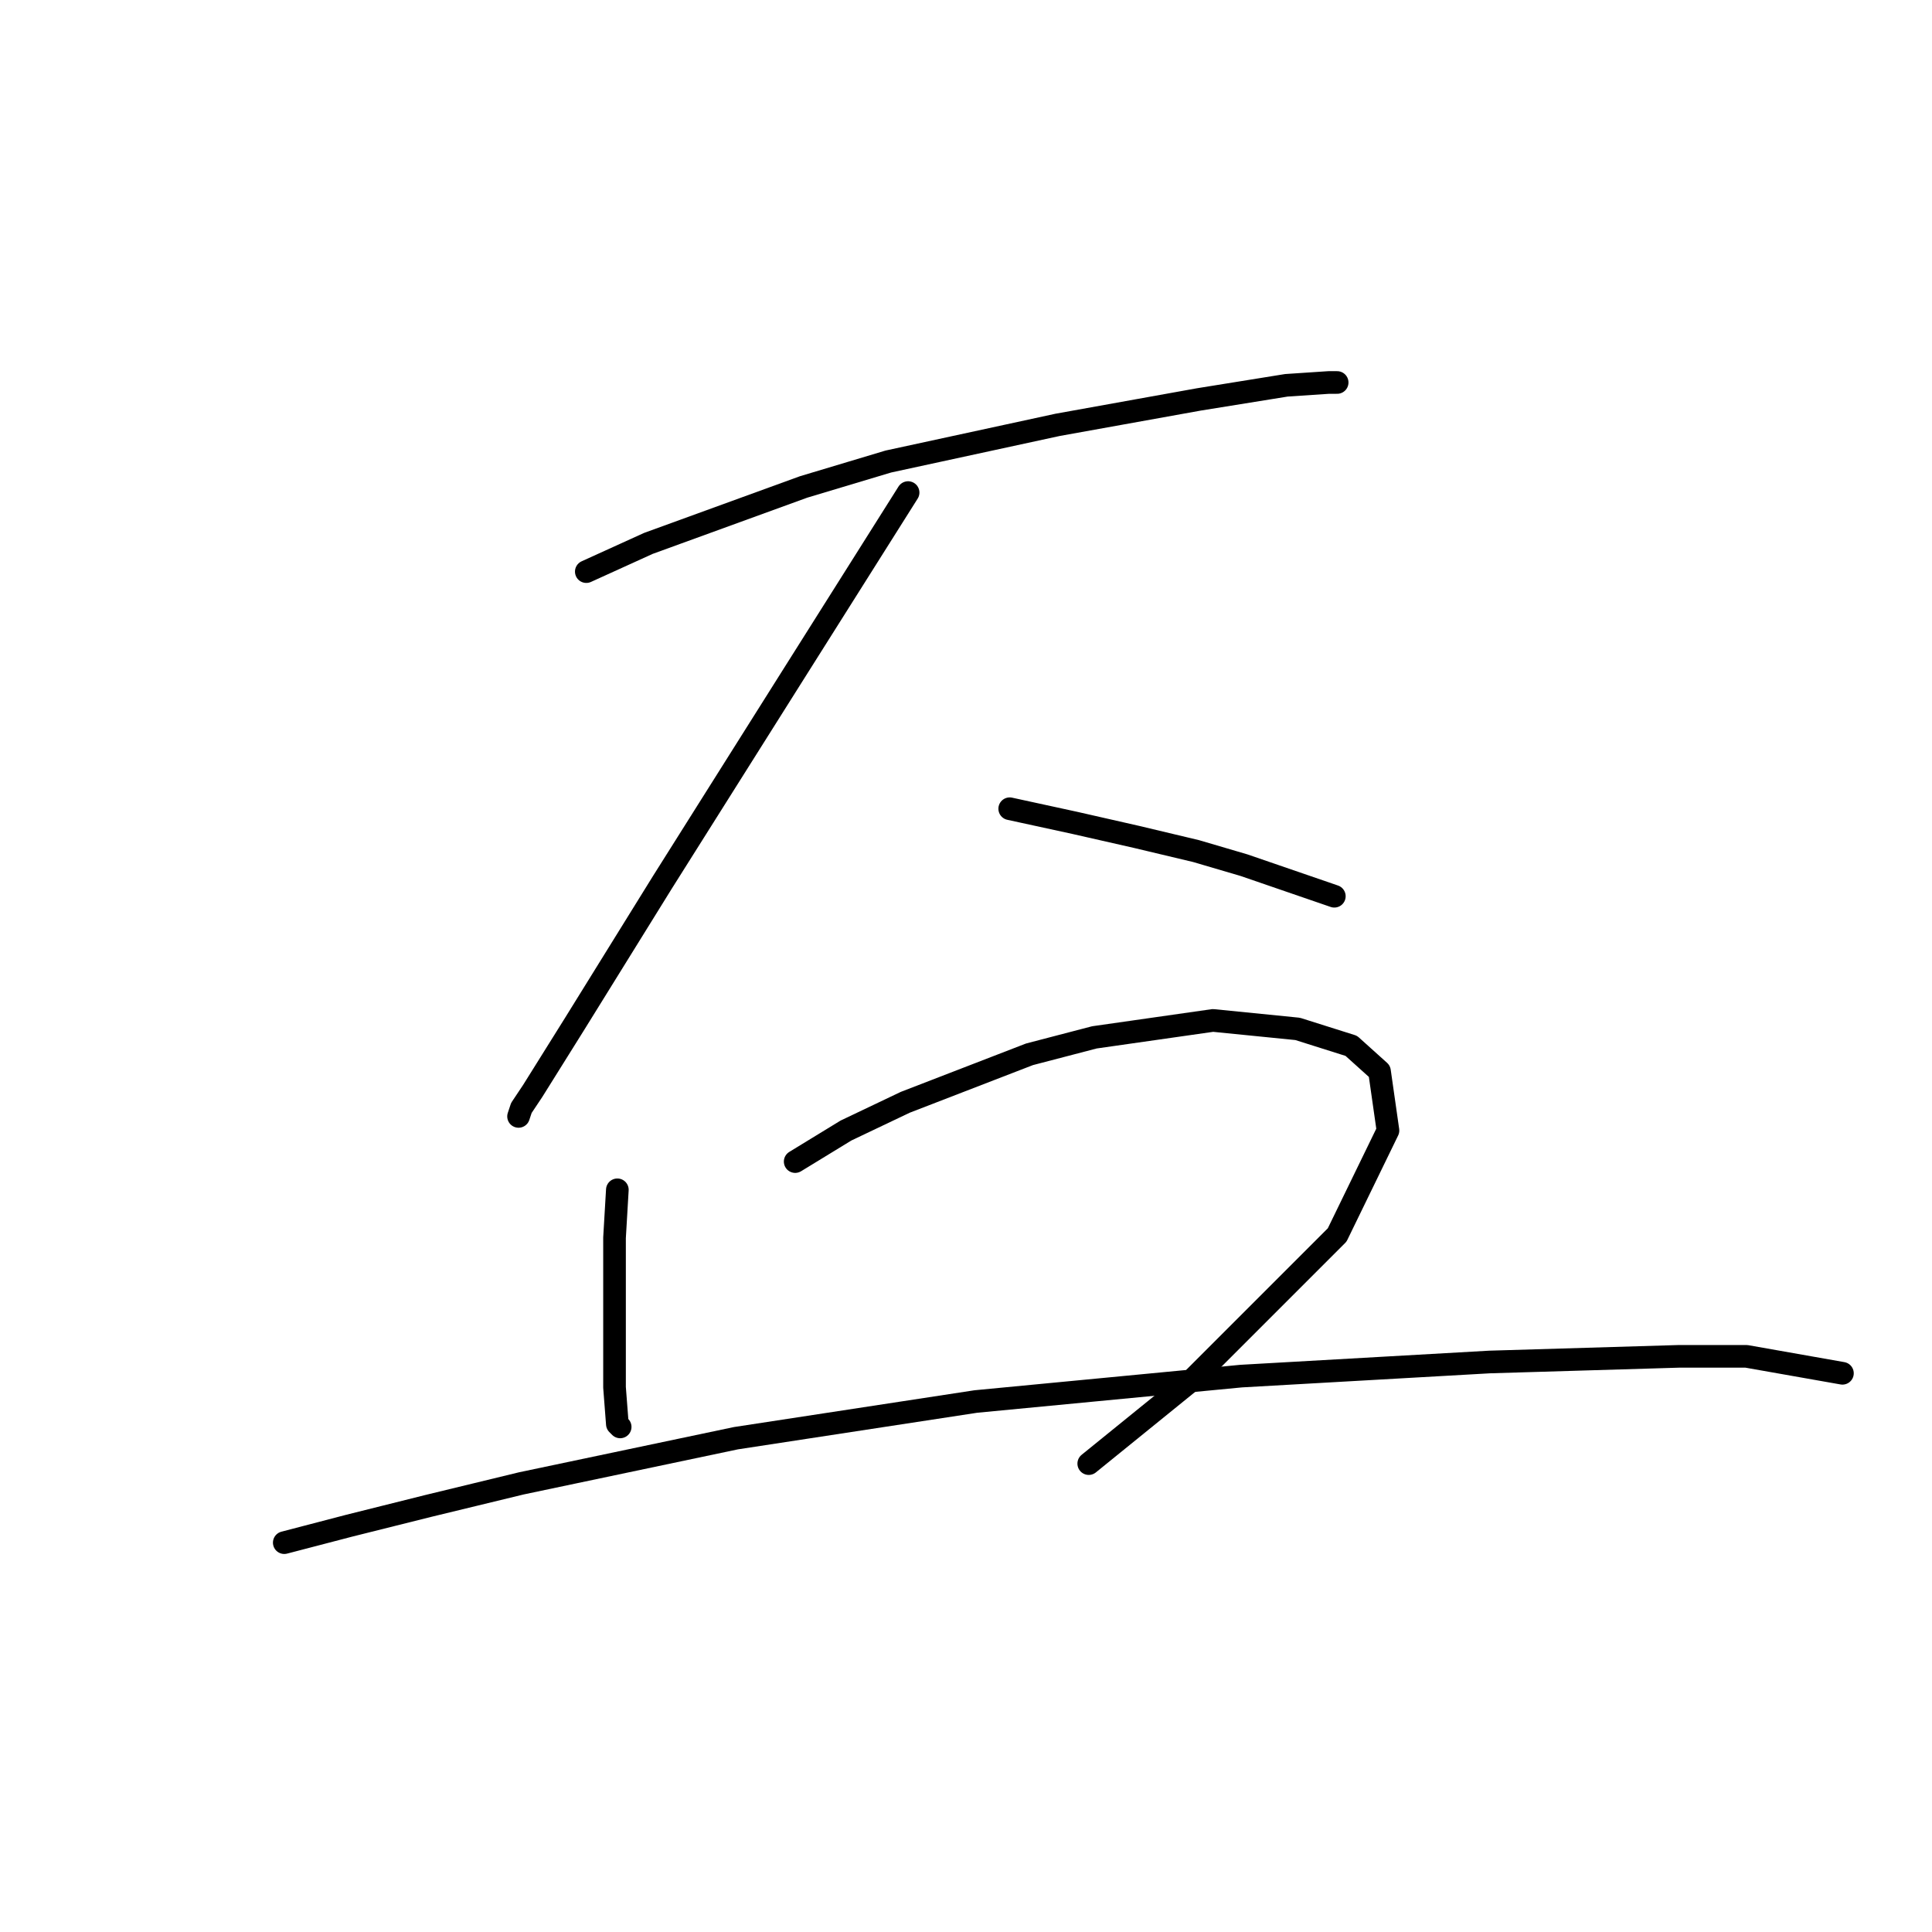 <?xml version="1.0" standalone="no"?>
    <svg width="256" height="256" xmlns="http://www.w3.org/2000/svg" version="1.1">
    <polyline stroke="black" stroke-width="3" stroke-linecap="round" fill="transparent" stroke-linejoin="round" points="77.688 75.742 85.917 72.002 106.488 64.521 117.709 61.155 140.151 56.293 158.853 52.926 170.448 51.056 176.058 50.682 177.18 50.682 177.18 50.682 " />
        <polyline stroke="black" stroke-width="3" stroke-linecap="round" fill="transparent" stroke-linejoin="round" points="120.327 65.269 104.992 89.581 87.787 116.886 76.192 135.587 70.581 144.564 69.085 146.808 68.711 147.93 68.711 147.93 " />
        <polyline stroke="black" stroke-width="3" stroke-linecap="round" fill="transparent" stroke-linejoin="round" points="133.792 107.161 142.395 109.031 150.624 110.901 158.479 112.771 164.837 114.641 176.806 118.756 176.806 118.756 " />
        <polyline stroke="black" stroke-width="3" stroke-linecap="round" fill="transparent" stroke-linejoin="round" points="81.802 157.655 81.428 164.013 81.428 169.624 81.428 174.86 81.428 183.837 81.802 188.699 82.176 189.073 82.176 189.073 " />
        <polyline stroke="black" stroke-width="3" stroke-linecap="round" fill="transparent" stroke-linejoin="round" points="105.366 153.915 112.099 149.8 119.953 146.06 136.411 139.701 145.013 137.457 160.723 135.213 171.944 136.335 179.05 138.579 182.791 141.946 183.913 149.8 177.18 163.639 158.104 182.715 144.265 193.936 144.265 193.936 " />
        <polyline stroke="black" stroke-width="3" stroke-linecap="round" fill="transparent" stroke-linejoin="round" points="37.667 204.409 46.269 202.165 56.742 199.546 69.085 196.554 97.511 190.57 129.304 185.707 164.463 182.341 197.378 180.471 222.438 179.723 231.414 179.723 244.132 181.967 244.132 181.967 " />
        </svg>